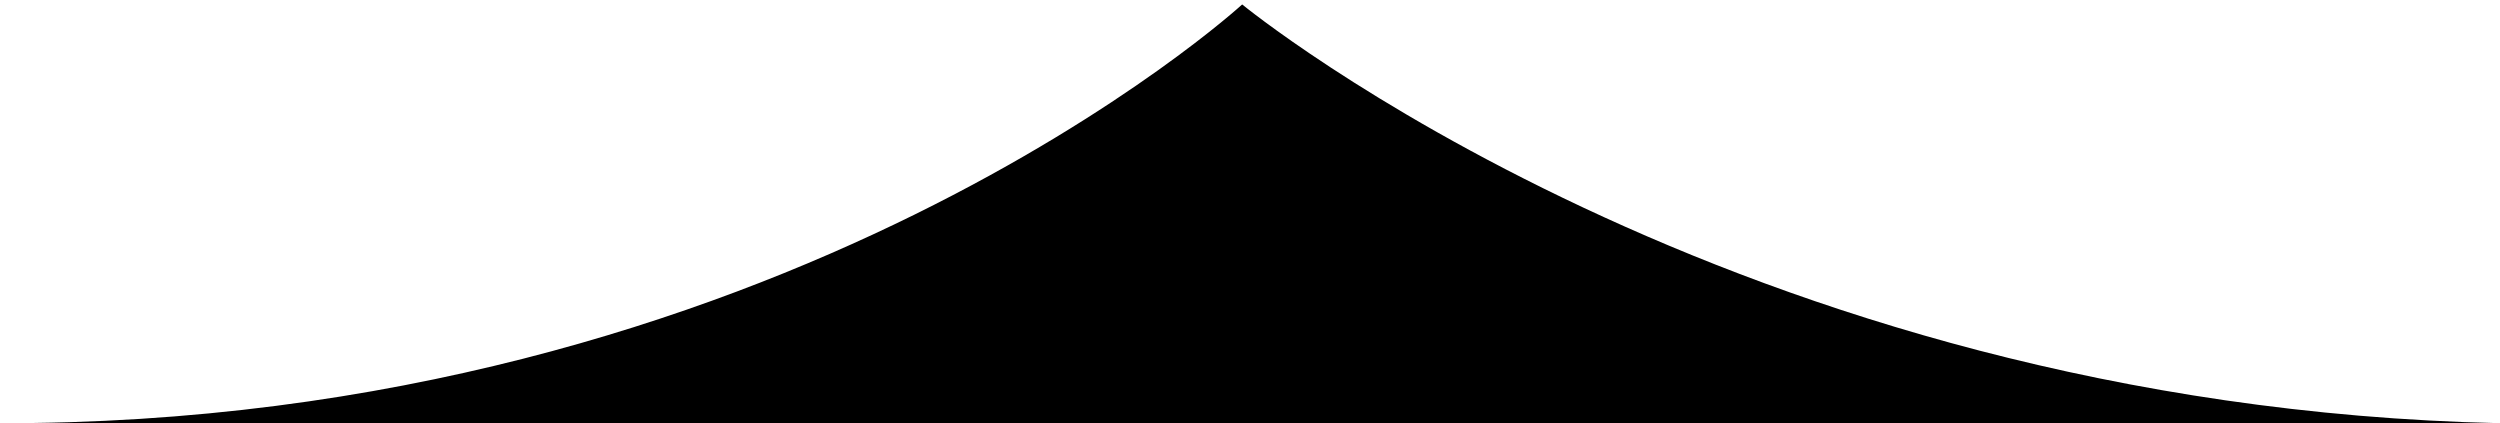 <?xml version="1.0" encoding="UTF-8"?><svg xmlns="http://www.w3.org/2000/svg" width="319px" height="54px" viewBox="0 0 319 54" version="1.1"><path d="M-0.461,53.999 C-3.111,53.991 319,54 319,54 C220.982,51.831 158.5,0.567 158.5,0.567 C158.5,0.567 99.922,54.307 -0.461,53.999 Z" id="Shape" fill="#000000" /></svg>

